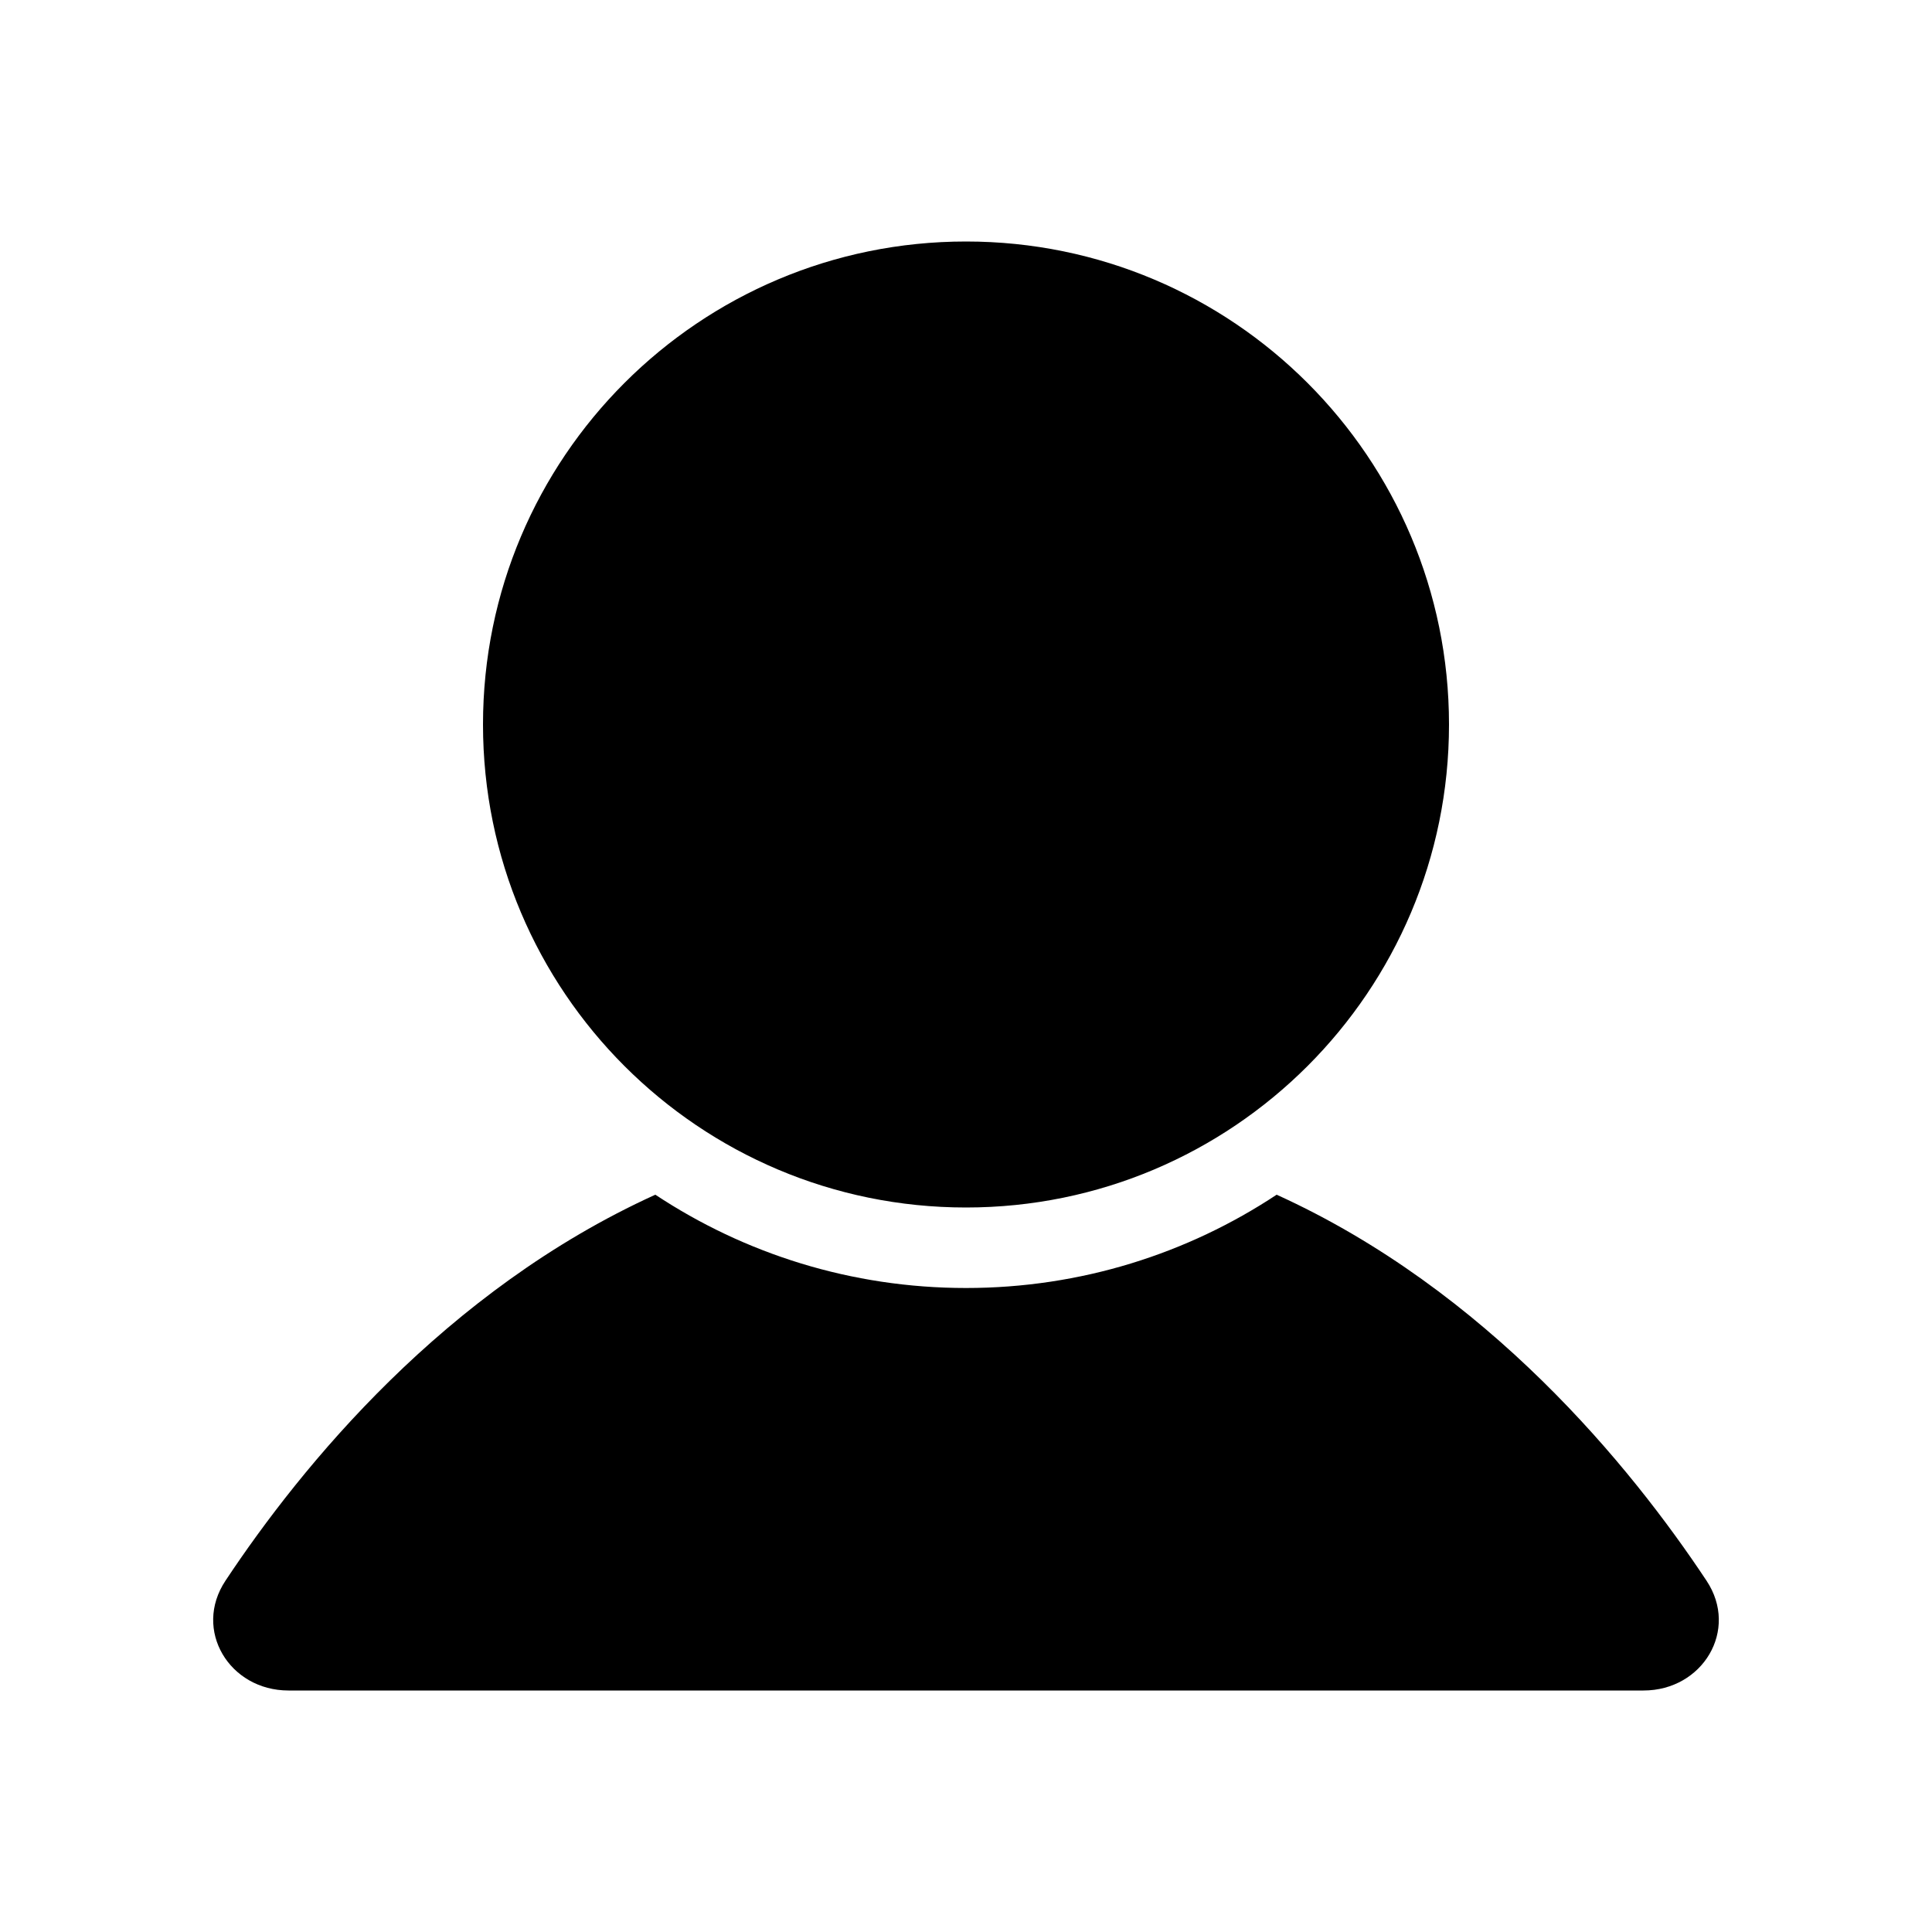 <svg width="24" height="24" viewBox="0 0 24 24" fill="none" xmlns="http://www.w3.org/2000/svg">
<path fill-rule="evenodd" clip-rule="evenodd" d="M12 15C15.314 15 18 12.314 18 9C18 5.686 15.314 3 12 3C8.686 3 6 5.686 6 9C6 12.314 8.686 15 12 15ZM2.801 19.636C3.745 18.213 5.525 16.029 8.141 14.841C9.247 15.573 10.574 16 12 16C13.426 16 14.753 15.573 15.859 14.841C18.474 16.029 20.255 18.213 21.199 19.636C21.606 20.248 21.151 21 20.416 21H3.584C2.849 21 2.394 20.248 2.801 19.636Z" fill="black" style="fill:black;fill-opacity:1;"/>
</svg>

